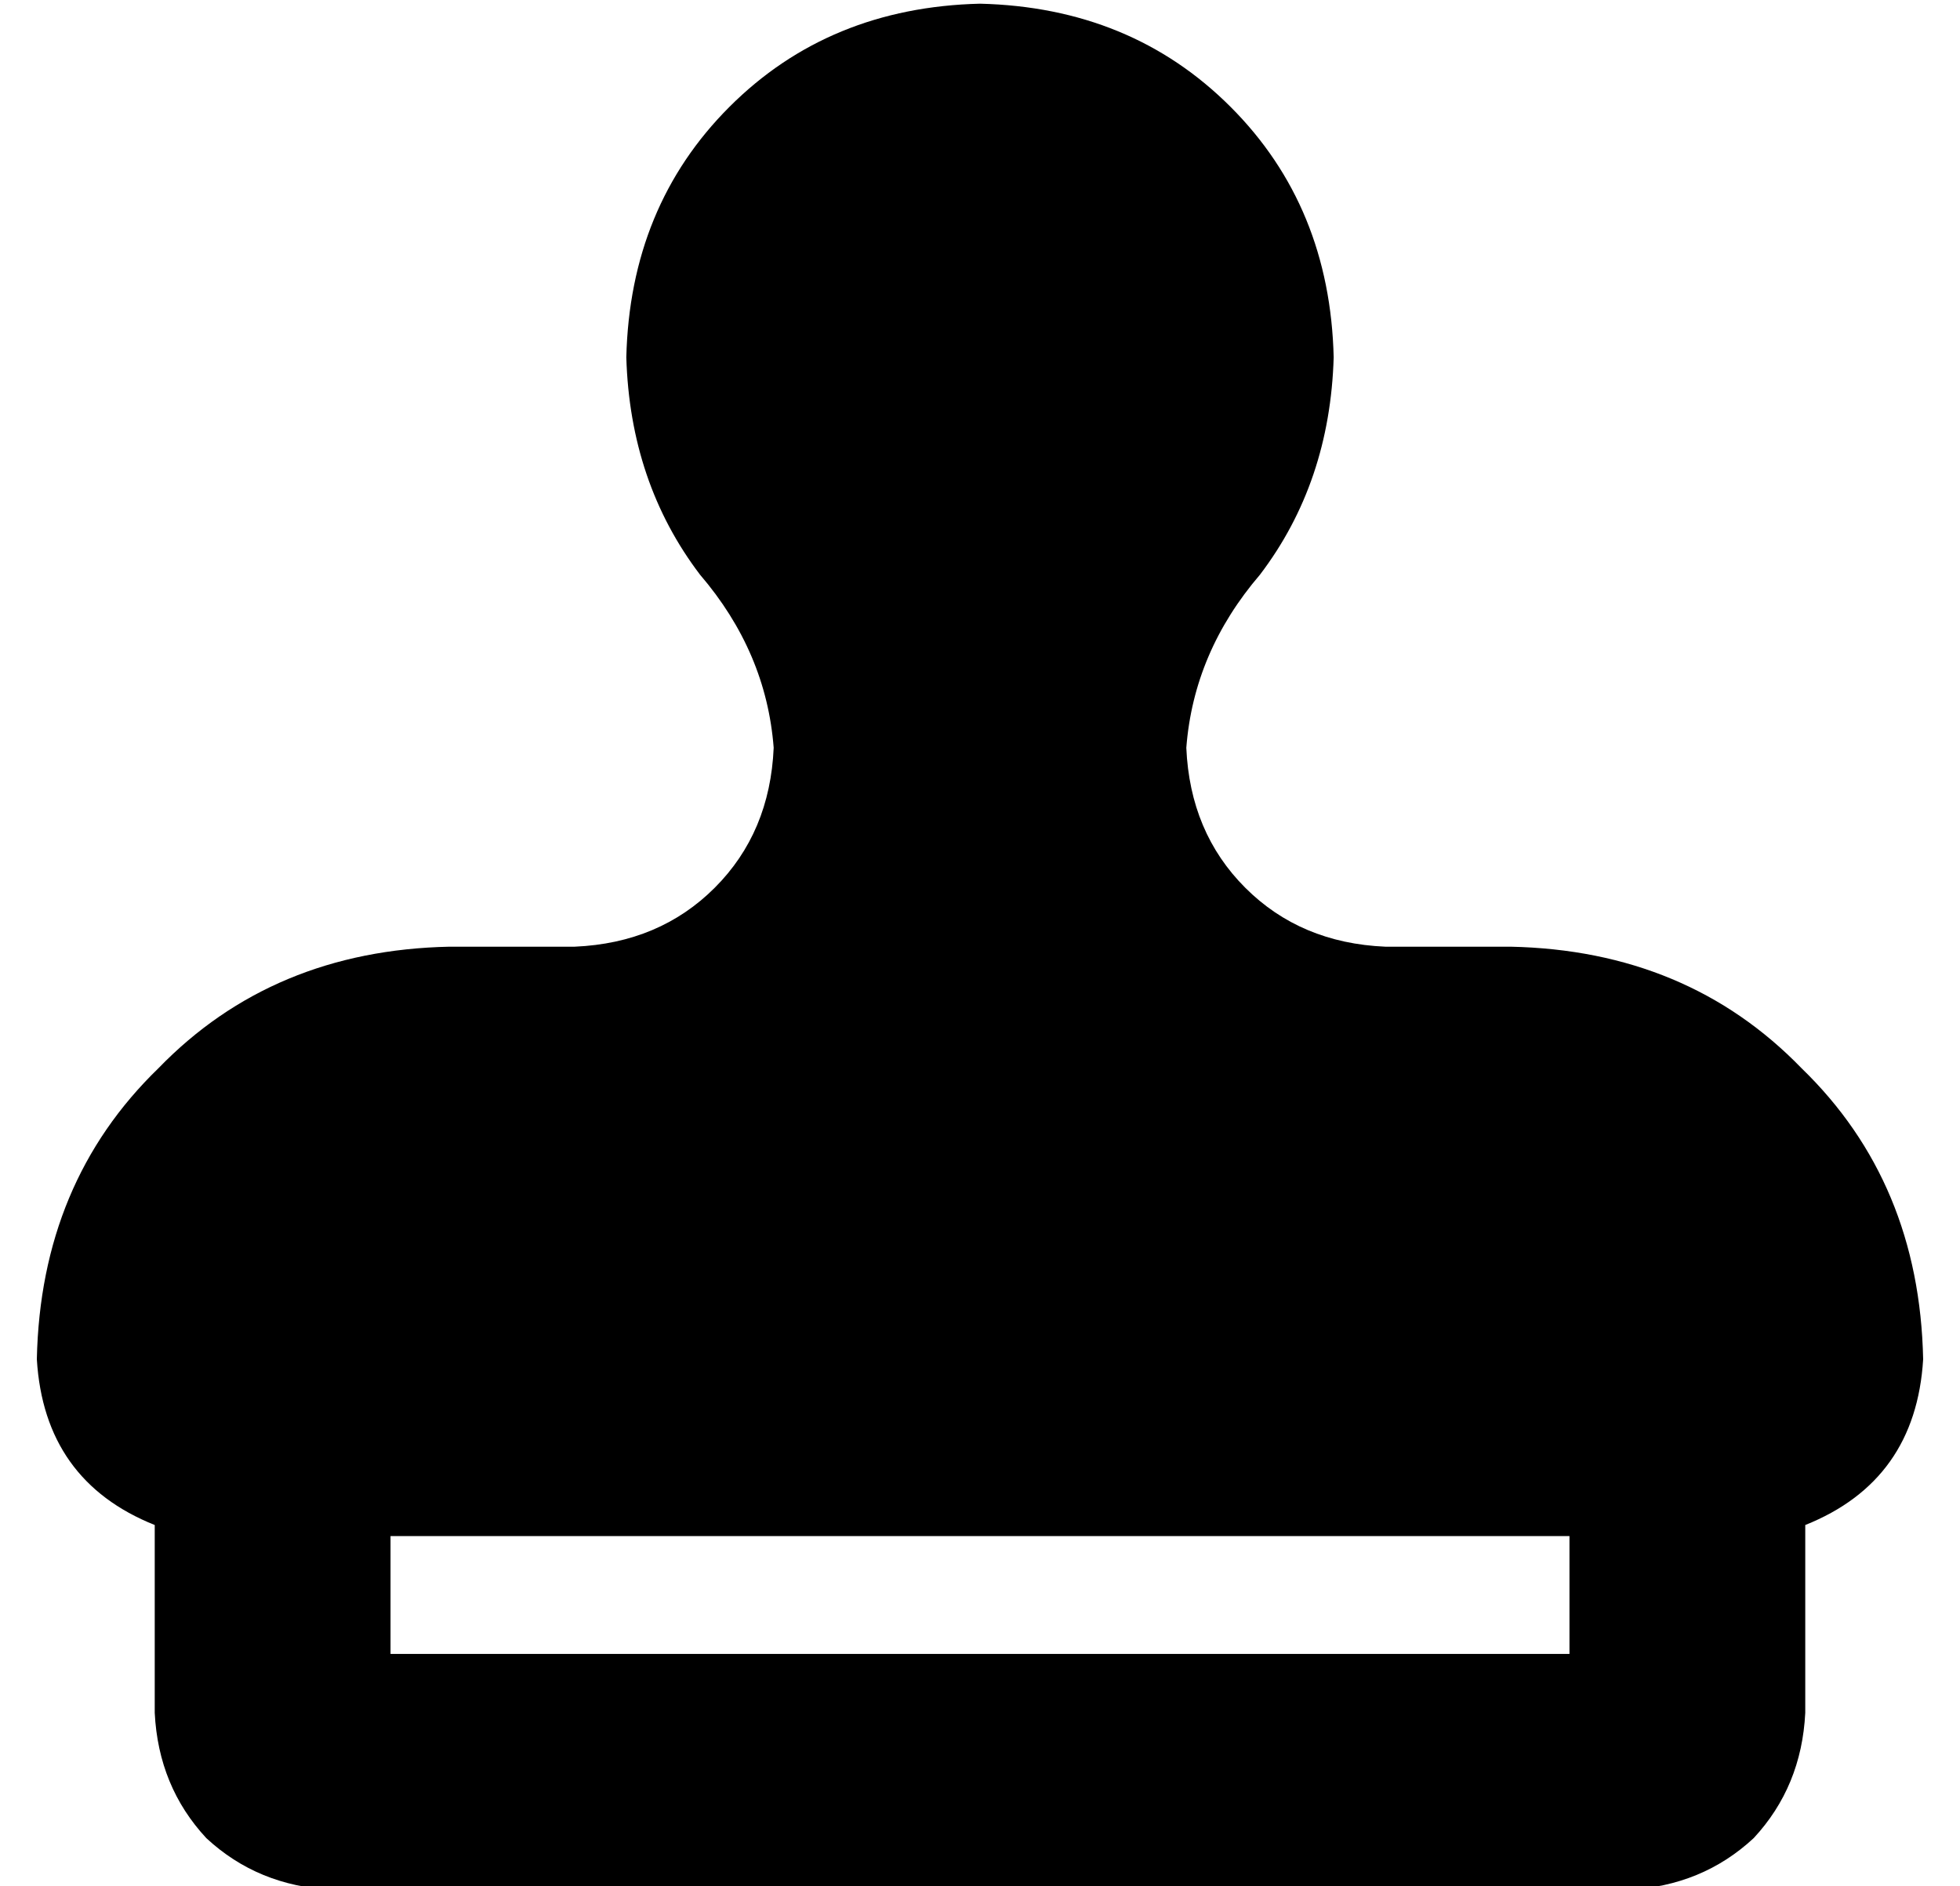 <?xml version="1.0" standalone="no"?>
<!DOCTYPE svg PUBLIC "-//W3C//DTD SVG 1.1//EN" "http://www.w3.org/Graphics/SVG/1.1/DTD/svg11.dtd" >
<svg xmlns="http://www.w3.org/2000/svg" xmlns:xlink="http://www.w3.org/1999/xlink" version="1.1" viewBox="-10 -40 532 512">
   <path fill="currentColor"
d="M312 163q2 -26 20 -47q19 -25 20 -59q-1 -41 -28 -68t-68 -28q-41 1 -68 28t-28 68q1 34 20 59q18 21 20 47q-1 23 -16 38t-38 16h-34v0q-48 1 -79 33q-32 31 -33 79q2 33 32 45v51v0q1 20 14 34q14 13 34 14h352v0q20 -1 34 -14q13 -14 14 -34v-51v0q30 -12 32 -45
q-1 -48 -33 -79q-31 -32 -79 -33h-34v0q-23 -1 -38 -16t-16 -38v0zM416 377v32v-32v32h-320v0v-32v0h320v0z" />
</svg>
